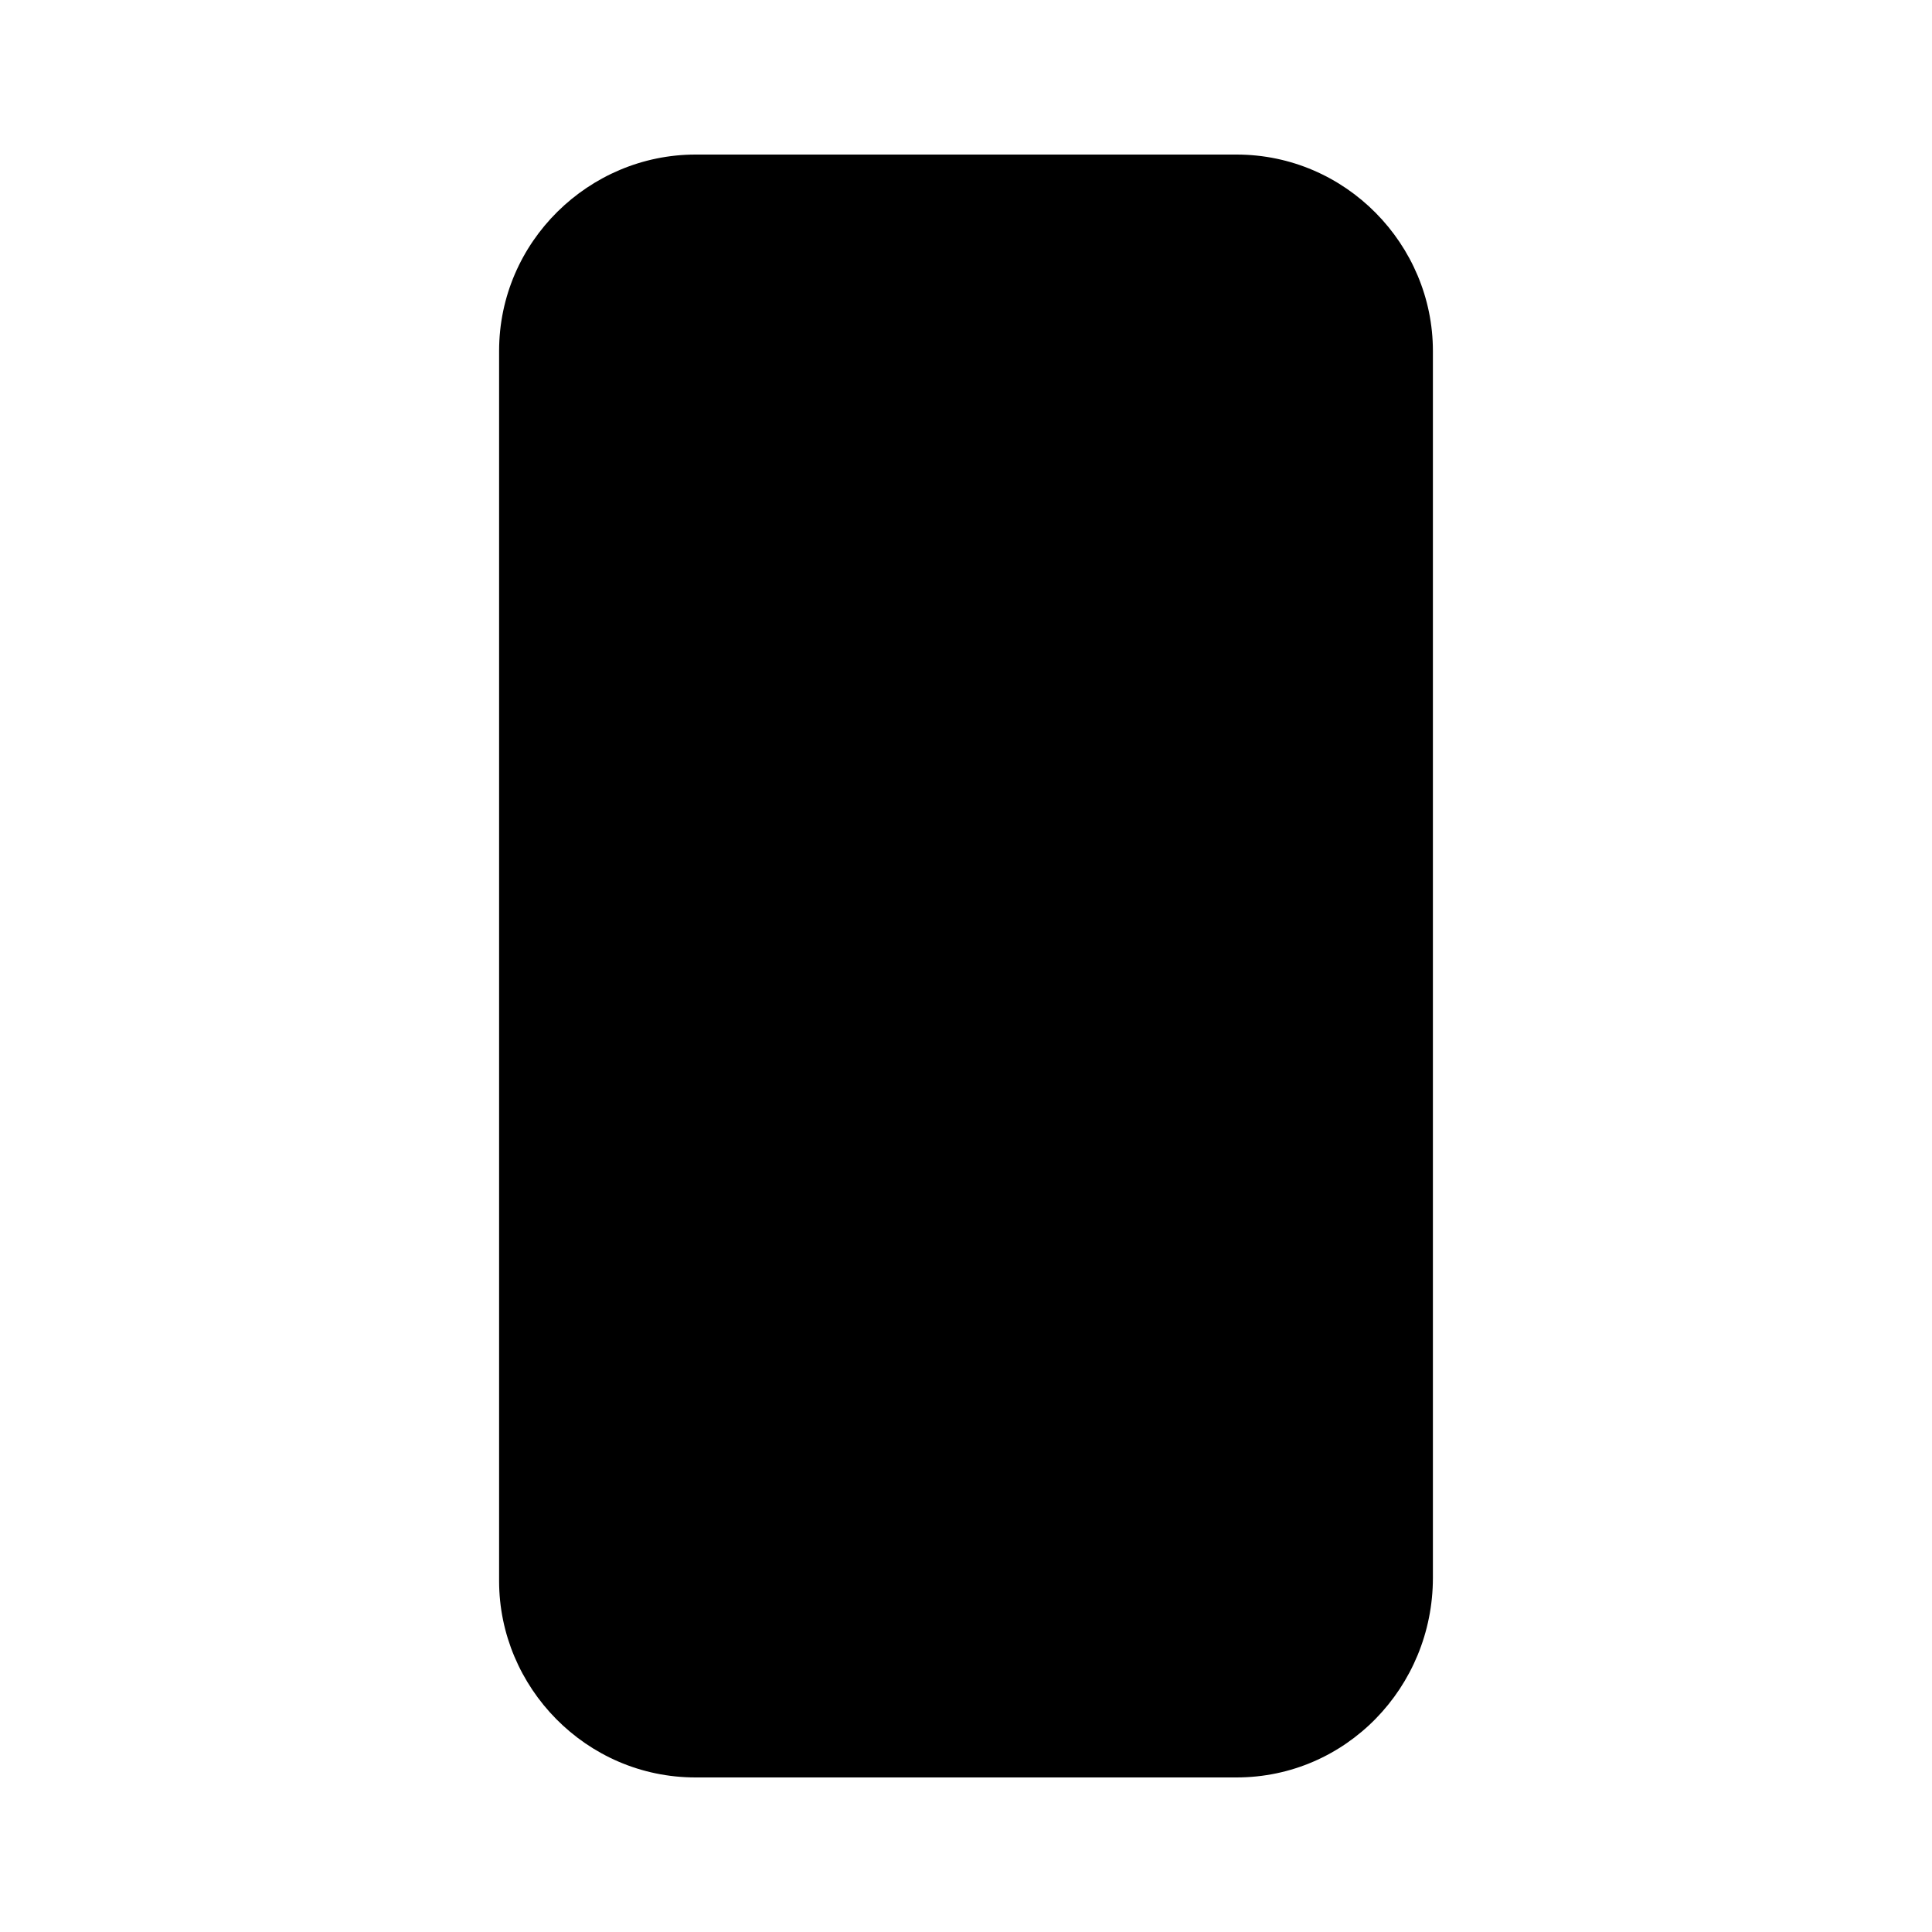 <svg class="svg-icon" xmlns="http://www.w3.org/2000/svg" viewBox="0 0 60 60"><path d="M38.4 55.2H21.6c-3.4 0-6.1-2.8-6.1-6.1V10.9c0-3.4 2.8-6.1 6.1-6.1h16.8c3.4 0 6.1 2.8 6.1 6.1v38.1C44.5 52.4 41.8 55.2 38.4 55.2z"/><line x1="15.5" y1="14.9" x2="44.5" y2="14.9"/><line x1="27.1" y1="10.2" x2="32.9" y2="10.2"/><line x1="15.5" y1="45.1" x2="44.5" y2="45.1"/><circle cx="30" cy="50.1" r="2.1"/></svg>
